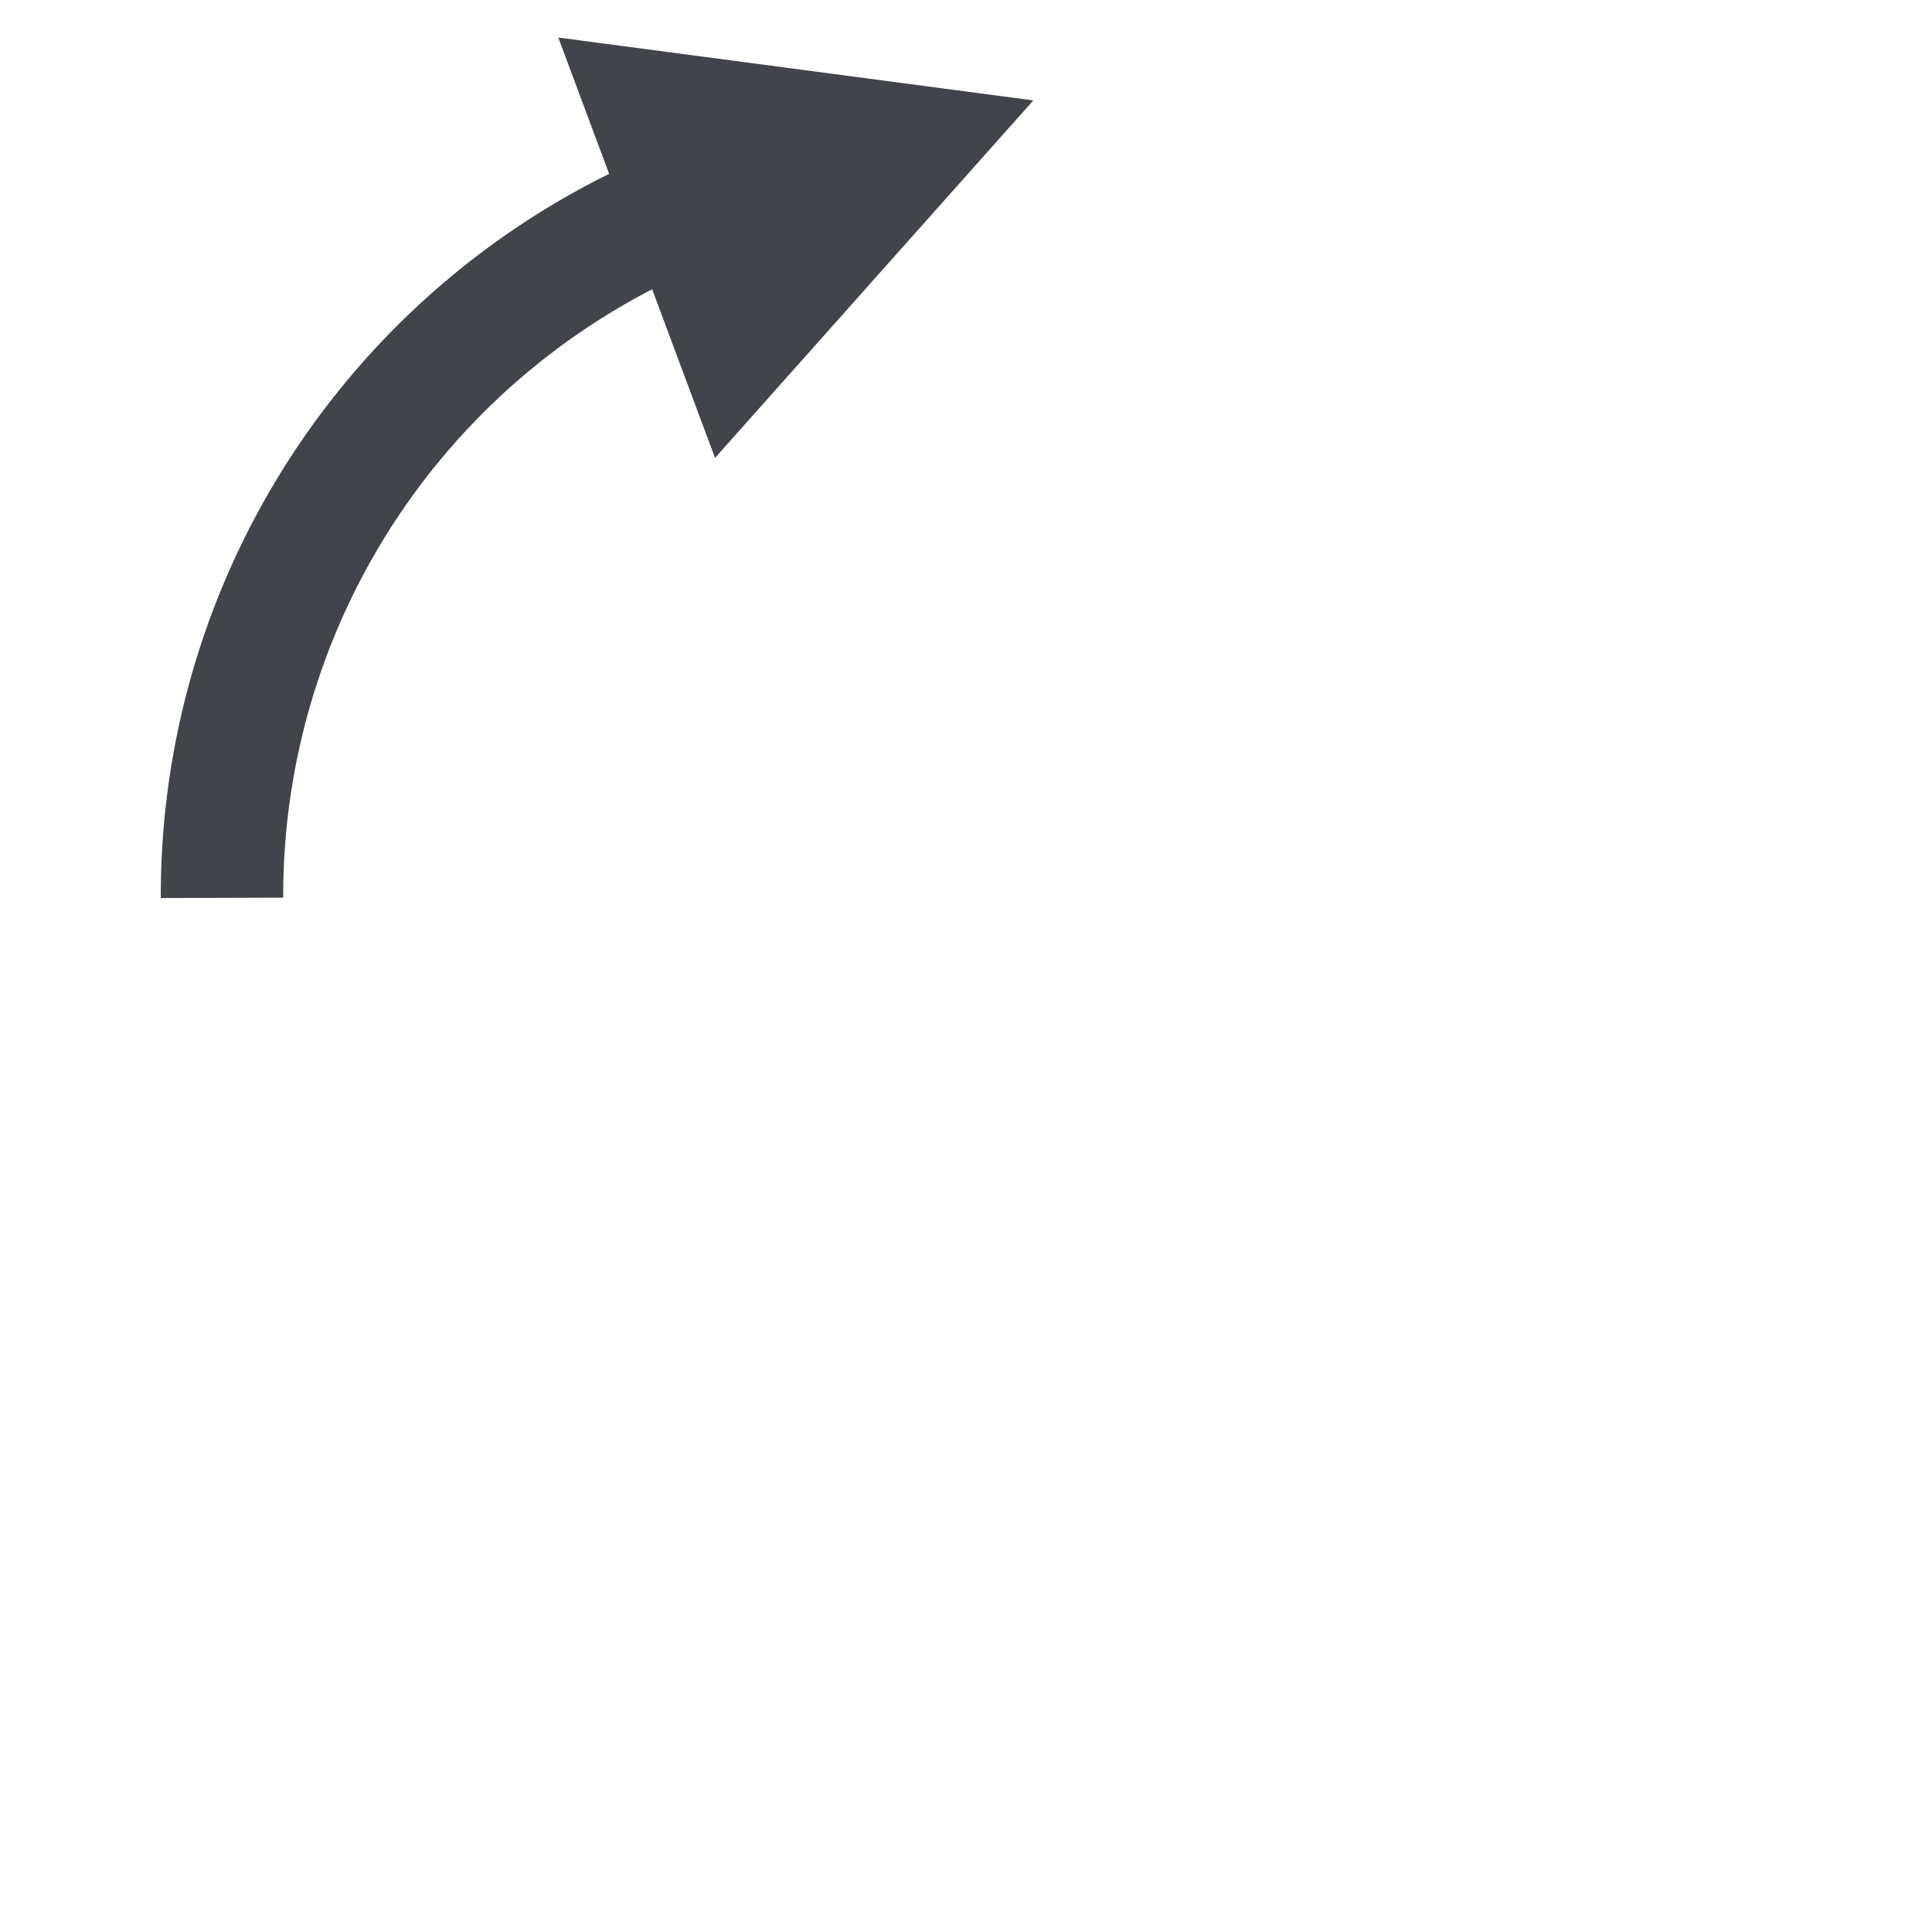 <svg data-name="Layer 1" xmlns="http://www.w3.org/2000/svg" viewBox="0 0 23.67 23.67"><path d="M2.72 11a9.11 9.11 0 016.83-8.85" fill="none" stroke="#41444a" stroke-miterlimit="10" stroke-width="1.5"/><path fill="#41444a" fill-rule="evenodd" d="M8.76 5.61L6.84.46l5.82.77-3.9 4.38z"/></svg>

